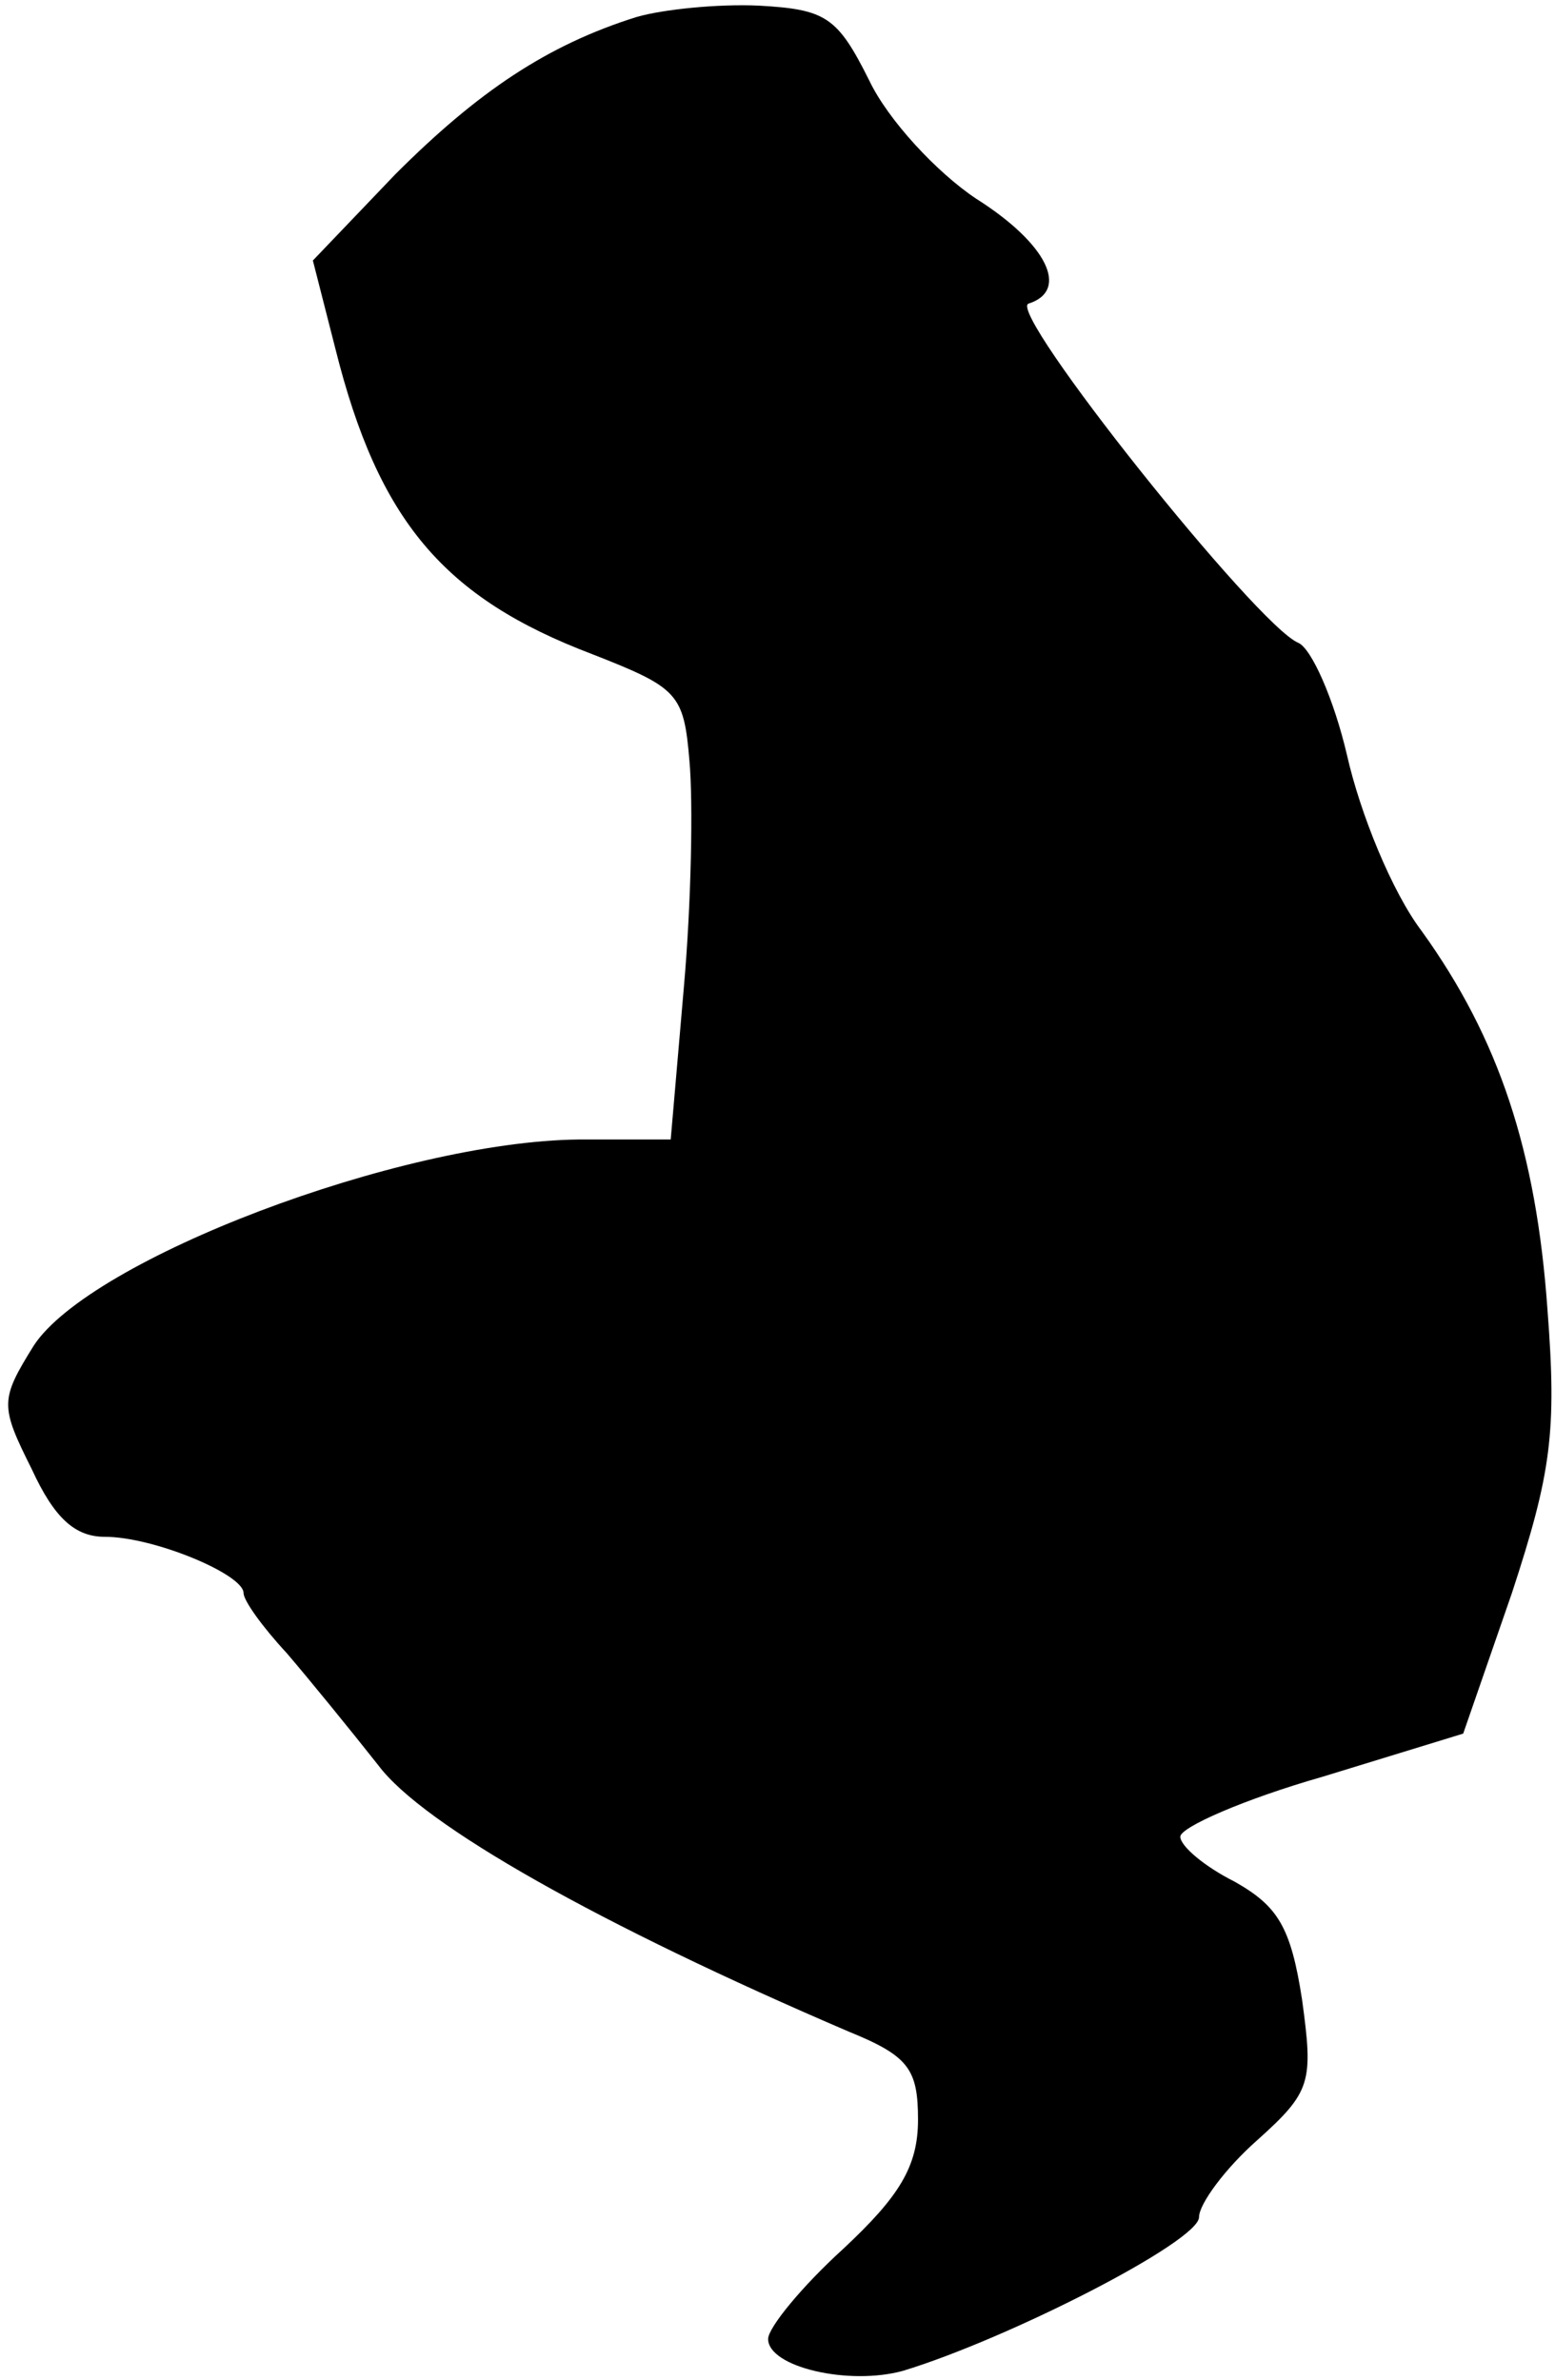 <?xml version="1.0" standalone="no"?>
<!DOCTYPE svg PUBLIC "-//W3C//DTD SVG 20010904//EN"
 "http://www.w3.org/TR/2001/REC-SVG-20010904/DTD/svg10.dtd">
<svg version="1.0" xmlns="http://www.w3.org/2000/svg"
 width="83pt" height="127pt" viewBox="0 0 83 127"
 preserveAspectRatio="xMidYMid meet">
<g transform="translate(0,127) scale(0.1,-0.1)"
fill="#000000" stroke="none">
<path fill="#000000" stroke="none" d="M340 1261 c-48 -15 -85 -40 -129 -84
l-44 -46 12 -47 c23 -92 58 -133 137 -163 46 -18 49 -21 52 -57 2 -22 1 -76
-3 -121 l-7 -81 -49 0 c-96 -1 -261 -64 -291 -110 -18 -29 -18 -32 -1 -66 12
-26 23 -36 39 -36 26 0 74 -20 74 -30 0 -4 10 -18 23 -32 12 -14 34 -41 49
-60 24 -32 118 -85 251 -142 32 -13 37 -20 37 -47 0 -25 -10 -41 -40 -69 -22
-20 -40 -42 -40 -48 0 -15 43 -25 72 -17 56 17 158 69 158 82 0 7 14 26 31 41
29 26 30 31 24 75 -6 39 -13 50 -36 63 -16 8 -29 19 -29 24 0 5 34 20 76 32
l75 23 26 75 c21 64 24 86 19 151 -6 85 -26 145 -67 202 -16 21 -33 63 -40 94
-7 30 -19 57 -26 60 -22 9 -156 177 -144 181 22 7 10 32 -28 56 -21 14 -47 42
-57 63 -17 34 -23 38 -59 40 -22 1 -51 -2 -65 -6z"/>
</g>
</svg>
